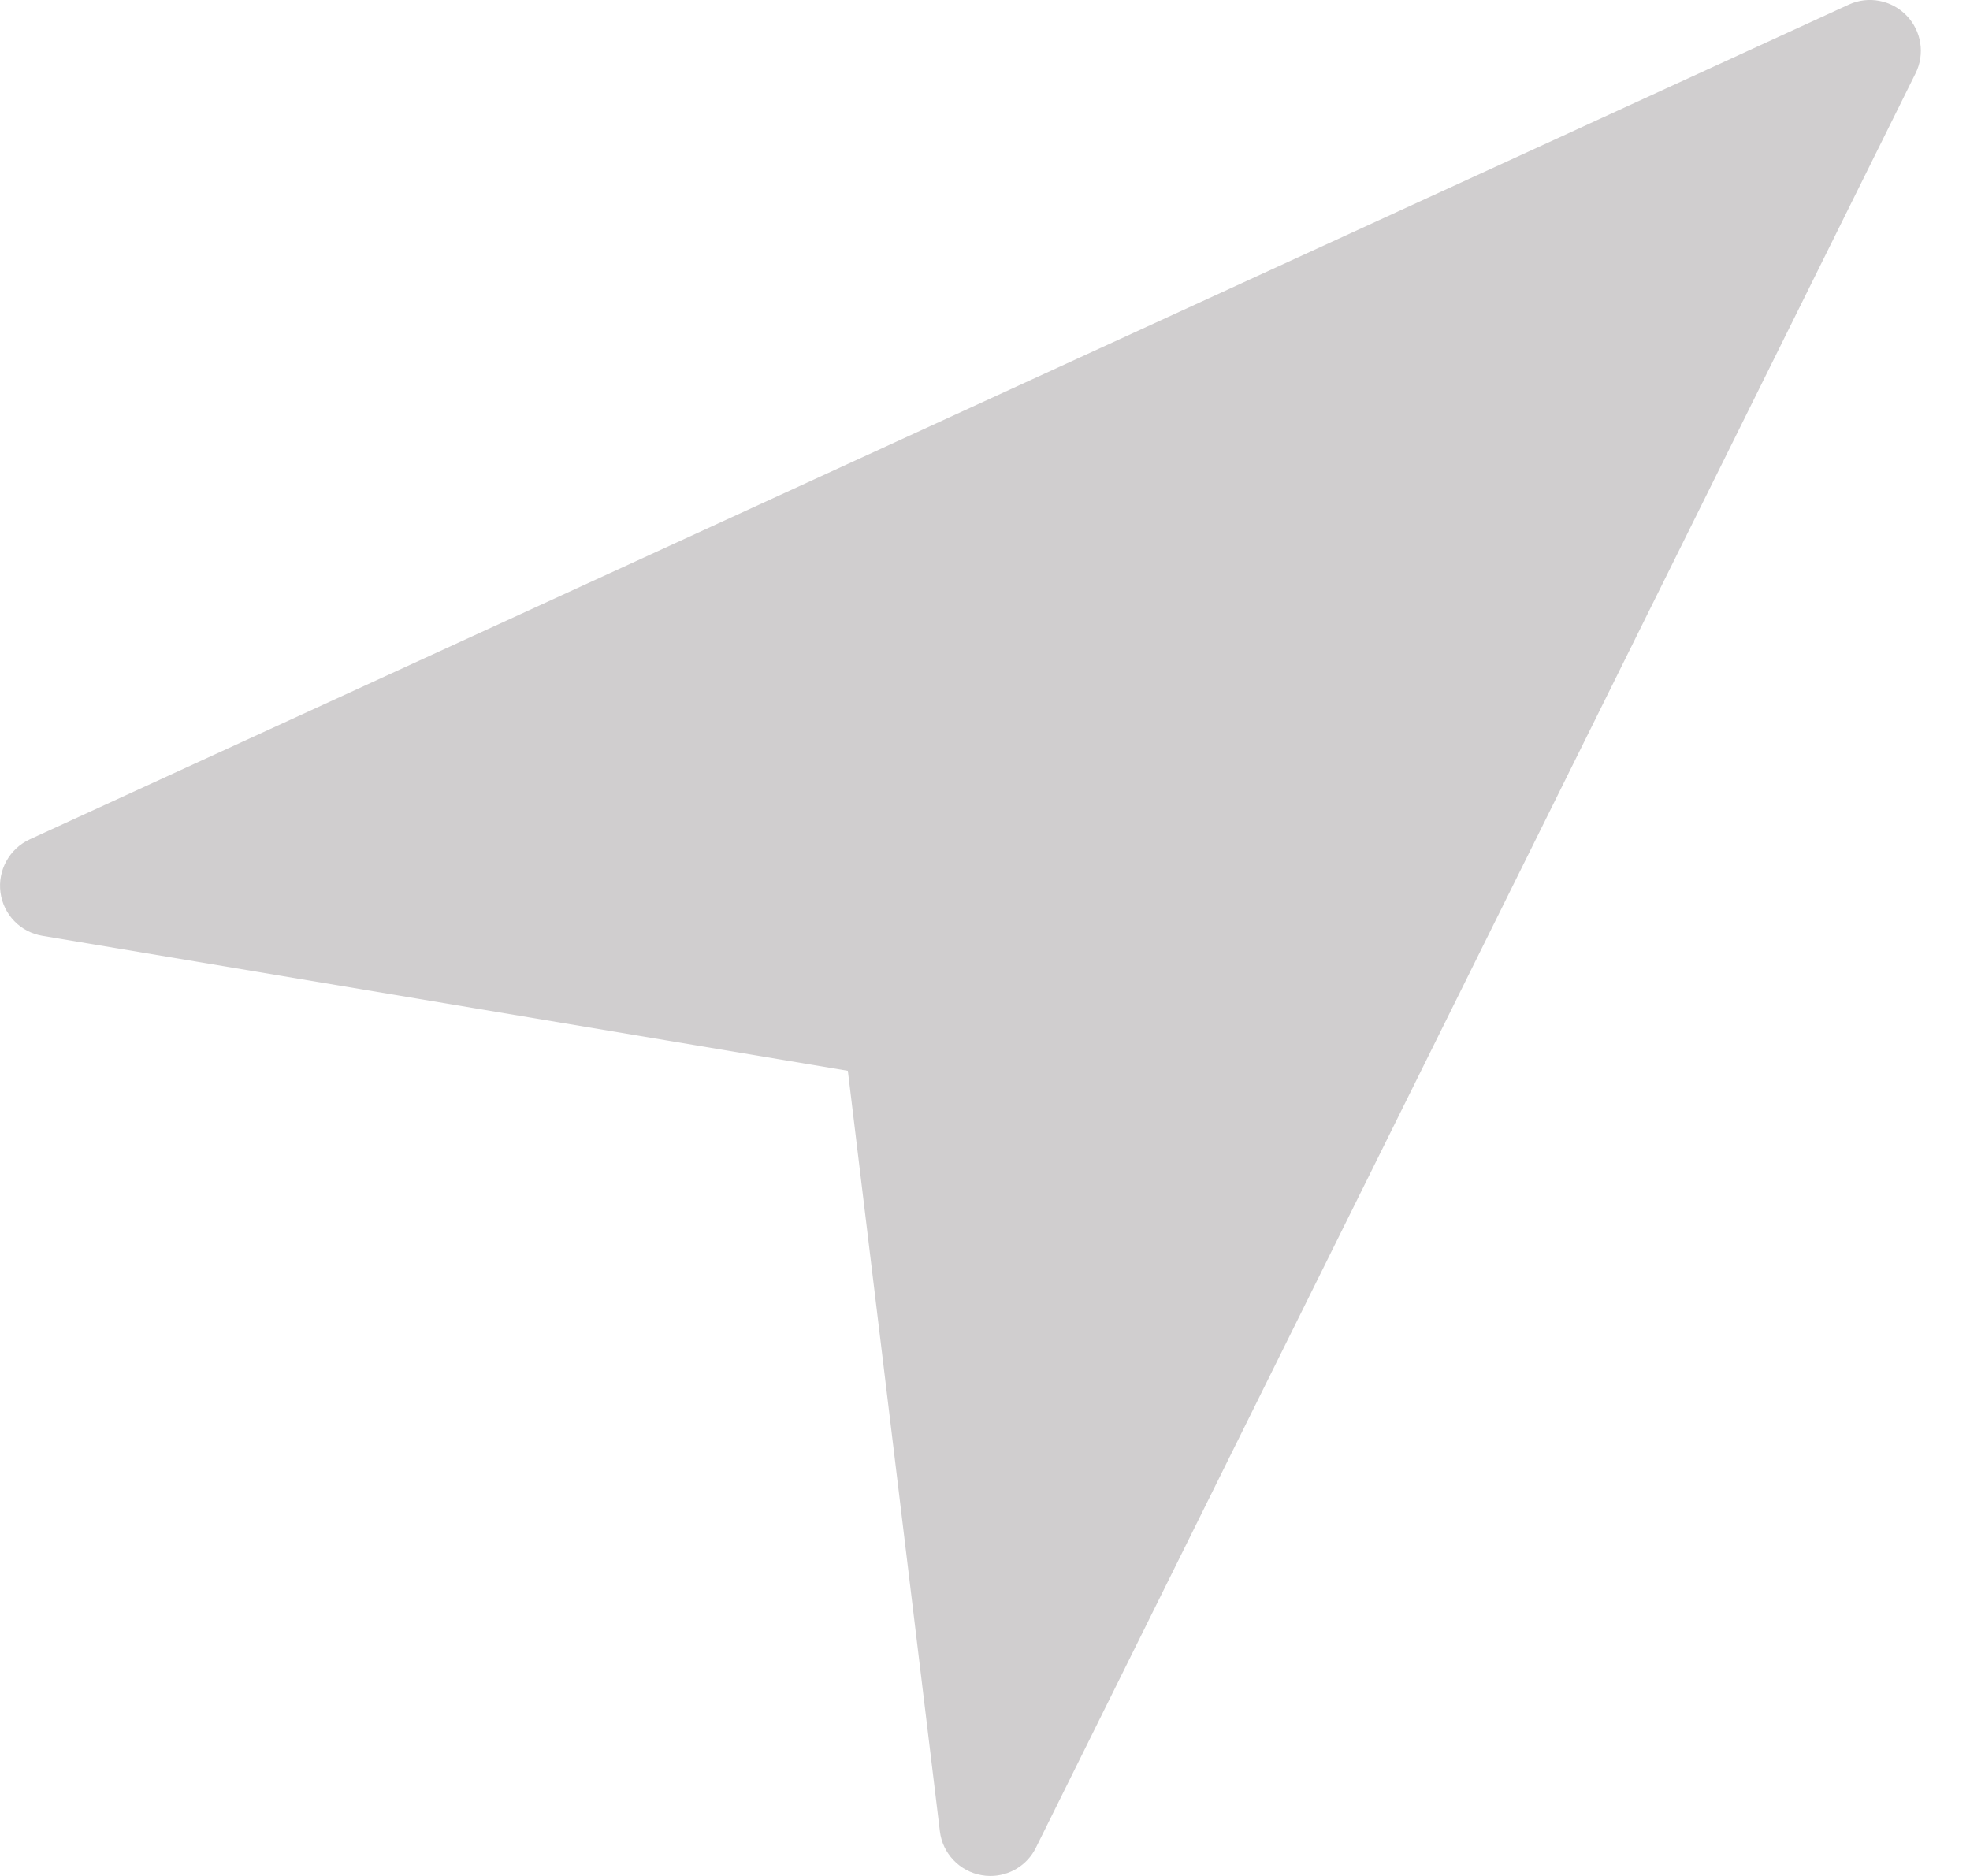 <?xml version="1.0" encoding="UTF-8"?>
<svg width="21px" height="20px" viewBox="0 0 21 20" version="1.1" xmlns="http://www.w3.org/2000/svg" xmlns:xlink="http://www.w3.org/1999/xlink">
    <!-- Generator: sketchtool 60.1 (101010) - https://sketch.com -->
    <title>06CCA346-F111-428D-B1FE-A1E0CEE9CCFC@2x</title>
    <desc>Created with sketchtool.</desc>
    <g id="Screens" stroke="none" stroke-width="1" fill="none" fill-rule="evenodd">
        <g id="icons" transform="translate(-48, -12)">
            <g id="discover" transform="translate(46, 10)">
                <rect id="Rectangle" fill-opacity="0" fill="#D8D8D8" x="0" y="0" width="24" height="24"></rect>
                <path d="M22.419,2.783 L13.043,21.698 C12.951,21.886 12.761,22 12.557,22 C12.527,22 12.496,21.997 12.466,21.992 C12.229,21.952 12.047,21.76 12.019,21.523 L11.038,13.416 L2.453,11.977 C2.217,11.938 2.036,11.75 2.005,11.514 C1.974,11.278 2.1,11.049 2.316,10.949 L21.708,2.049 C21.916,1.953 22.163,2 22.323,2.165 C22.483,2.33 22.522,2.577 22.419,2.783 Z" id="Shape" fill="#D0CECF" fill-rule="nonzero"></path>
            </g>
        </g>
    </g>
</svg>